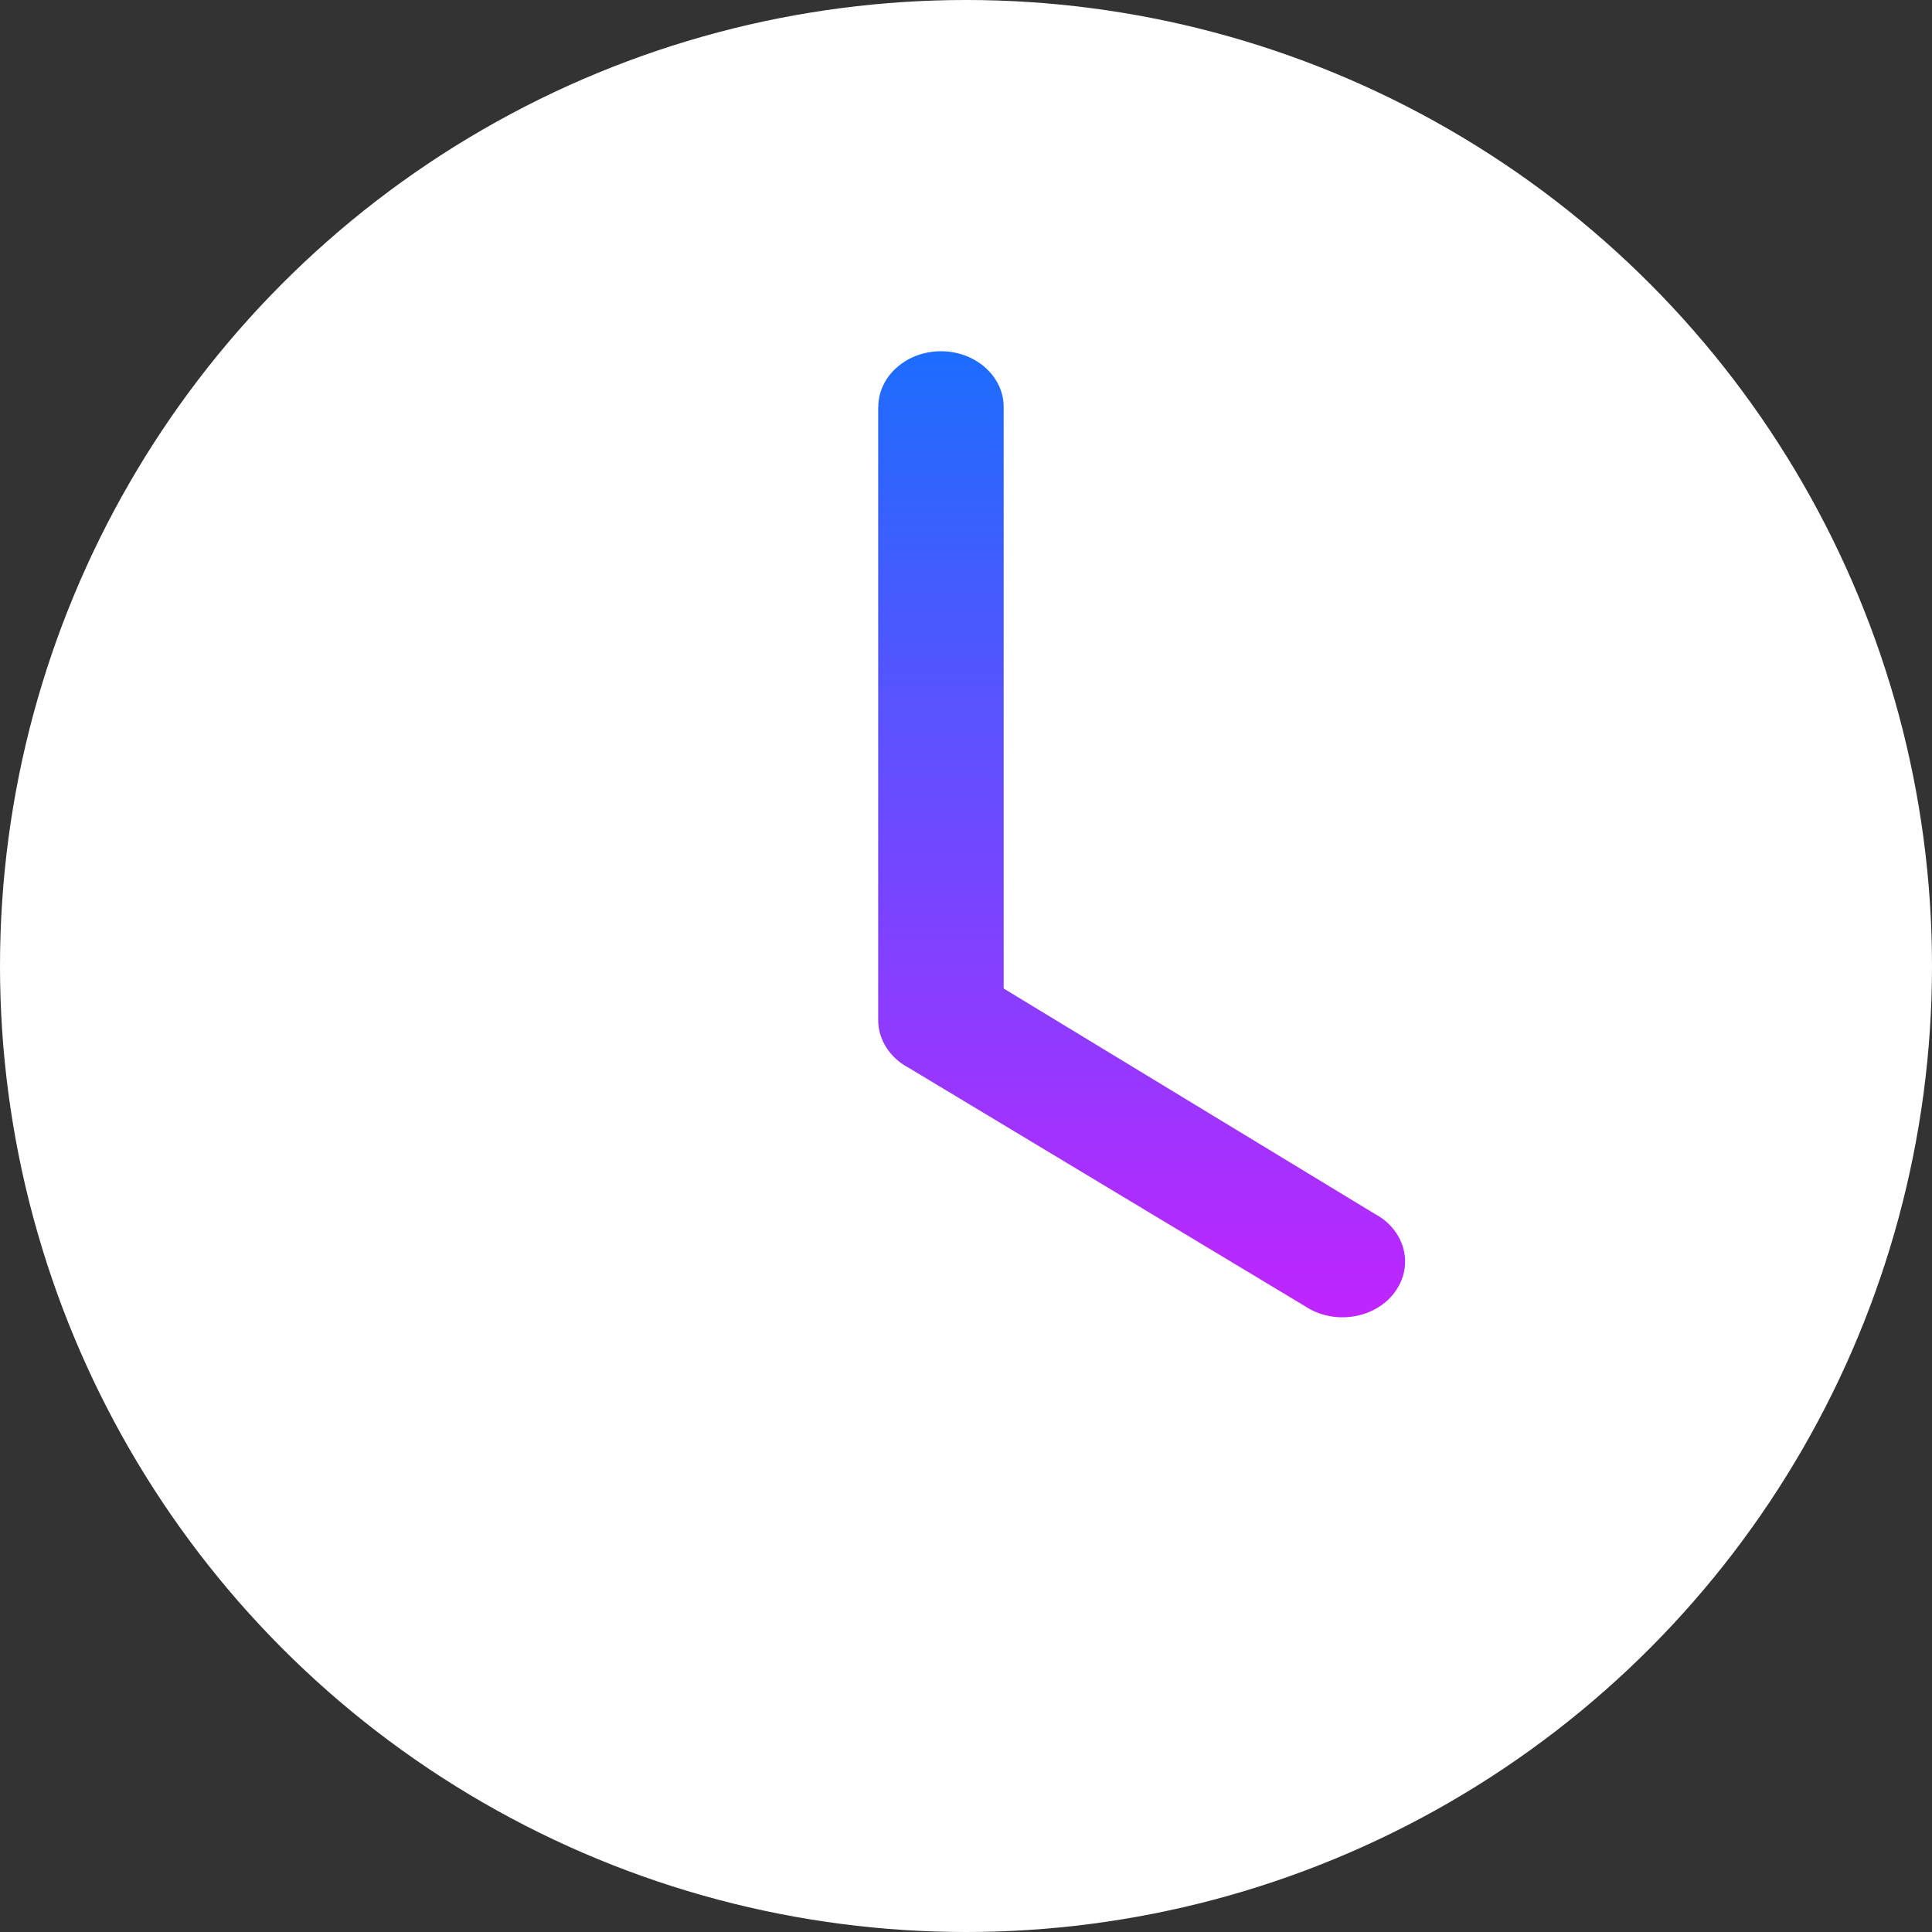 <?xml version="1.0" encoding="UTF-8" standalone="no"?>
<svg
   width="20"
   height="20"
   viewBox="0 0 20 20"
   fill="none"
   version="1.1"
   id="svg12"
   xmlns="http://www.w3.org/2000/svg"
   xmlns:svg="http://www.w3.org/2000/svg">
  <rect x="0" y="0" width="20" height="20" fill="#333333" stroke="none"/>
  <mask
     id="path-2-inside-1_1_109"
     fill="#ffffff">
    <path
       fill-rule="evenodd"
       clip-rule="evenodd"
       d="m 31.091,16.213 v 6.346 c 0,0.203 0.119,0.391 0.316,0.494 l 4.156,2.5 c 0.307,0.164 0.707,0.076 0.89,-0.198 0.184,-0.273 0.085,-0.628 -0.223,-0.791 L 32.39,22.233 v -6.02 c 0,-0.319 -0.291,-0.577 -0.649,-0.577 -0.358,0 -0.649,0.258 -0.649,0.577 z"
       id="path1" />
  </mask>
  <rect
     y="-12"
     width="64"
     height="44"
     fill="#3b1969"
     id="rect4"
     x="-22"
     style="display:none" />
  <circle
     cx="10"
     cy="10"
     r="10"
     fill="#ffffff"
     id="circle4" />
  <path
     fill-rule="evenodd"
     clip-rule="evenodd"
     d="m 9.091,4.213 v 6.347 c 0,0.202 0.119,0.39 0.316,0.494 l 4.156,2.5 c 0.307,0.164 0.707,0.076 0.89,-0.198 0.184,-0.273 0.085,-0.628 -0.223,-0.791 l -3.84,-2.332 v -6.02 c 0,-0.318 -0.291,-0.577 -0.649,-0.577 -0.358,0 -0.649,0.259 -0.649,0.577 z"
     fill="url(#paint2_linear_1_109)"
     id="path5"
     style="fill:url(#paint2_linear_1_109)" />
  <defs
     id="defs12">
    <linearGradient
       id="paint2_linear_1_109"
       x1="33.818"
       y1="103.636"
       x2="33.818"
       y2="113.636"
       gradientUnits="userSpaceOnUse"
       gradientTransform="translate(-22,-100)">
      <stop
         stop-color="#1C6DFF"
         id="stop11" />
      <stop
         offset="1"
         stop-color="#C025FF"
         id="stop12" />
    </linearGradient>
  </defs>
</svg>
